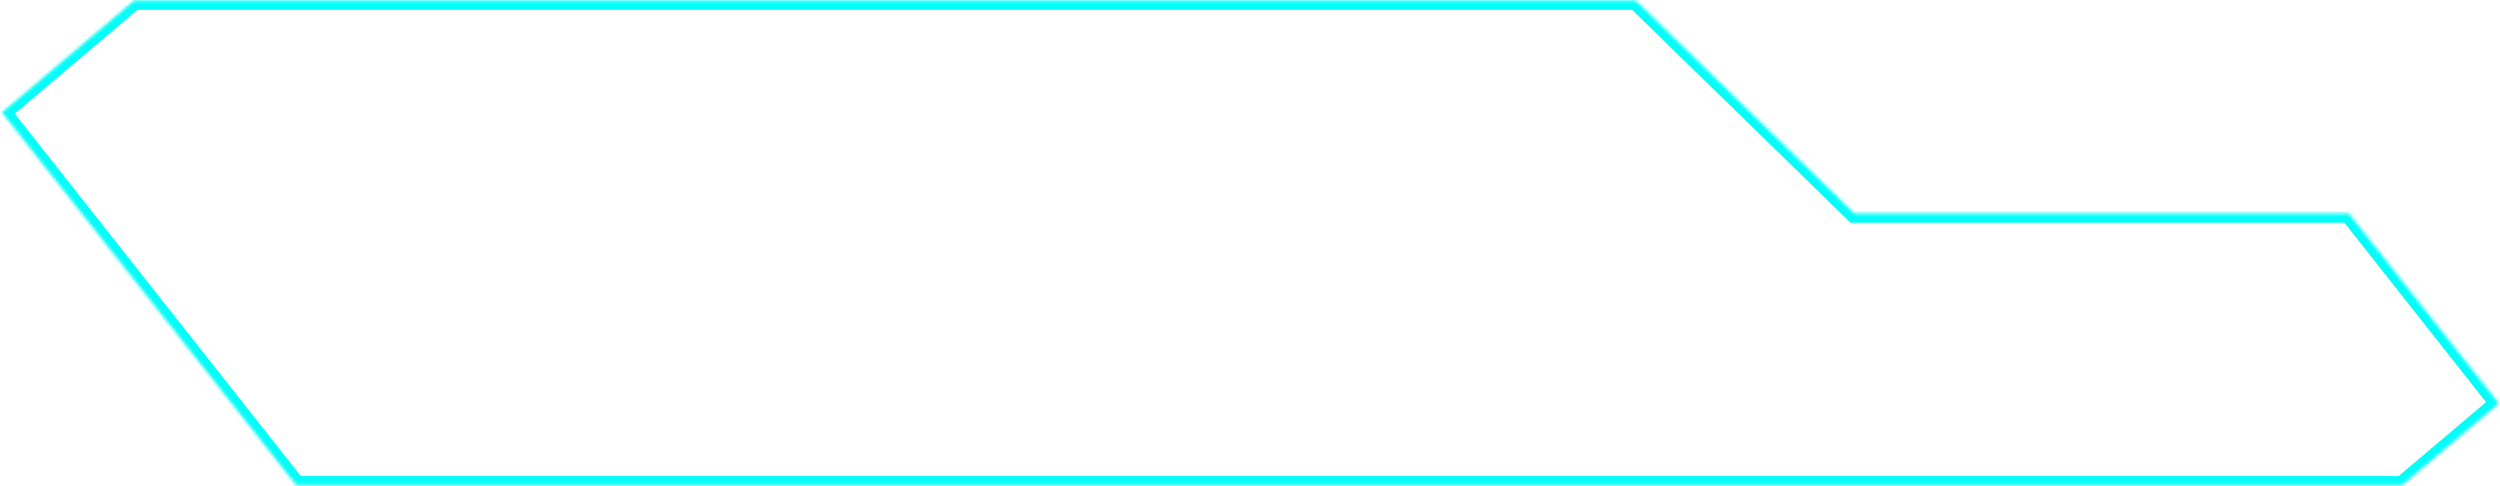<svg width="813" height="158" viewBox="0 0 813 158" fill="none" xmlns="http://www.w3.org/2000/svg">
<mask id="path-1-inside-1_739_855" fill="white">
<path fill-rule="evenodd" clip-rule="evenodd" d="M96.37 157.822L0.629 36.553L43.599 0.199H531.968L603.006 69.427H763.848L812.603 131.182L781.115 157.822H96.37Z"/>
</mask>
<path d="M0.629 36.553L-1.309 34.263L-3.523 36.136L-1.726 38.412L0.629 36.553ZM96.37 157.822L94.016 159.681L94.917 160.822H96.37V157.822ZM43.599 0.199V-2.801H42.5L41.661 -2.091L43.599 0.199ZM531.968 0.199L534.062 -1.949L533.188 -2.801H531.968V0.199ZM603.006 69.427L600.912 71.575L601.786 72.427H603.006V69.427ZM763.848 69.427L766.203 67.568L765.302 66.427H763.848V69.427ZM812.603 131.182L814.541 133.472L816.755 131.599L814.958 129.323L812.603 131.182ZM781.115 157.822V160.822H782.214L783.052 160.113L781.115 157.822ZM-1.726 38.412L94.016 159.681L98.725 155.963L2.984 34.694L-1.726 38.412ZM41.661 -2.091L-1.309 34.263L2.567 38.843L45.537 2.49L41.661 -2.091ZM531.968 -2.801H43.599V3.199H531.968V-2.801ZM605.1 67.278L534.062 -1.949L529.875 2.348L600.912 71.575L605.1 67.278ZM763.848 66.427H603.006V72.427H763.848V66.427ZM814.958 129.323L766.203 67.568L761.493 71.286L810.249 133.041L814.958 129.323ZM783.052 160.113L814.541 133.472L810.666 128.892L779.177 155.532L783.052 160.113ZM96.37 160.822H781.115V154.822H96.37V160.822Z" fill="#03FDF9" mask="url(#path-1-inside-1_739_855)"/>
</svg>
